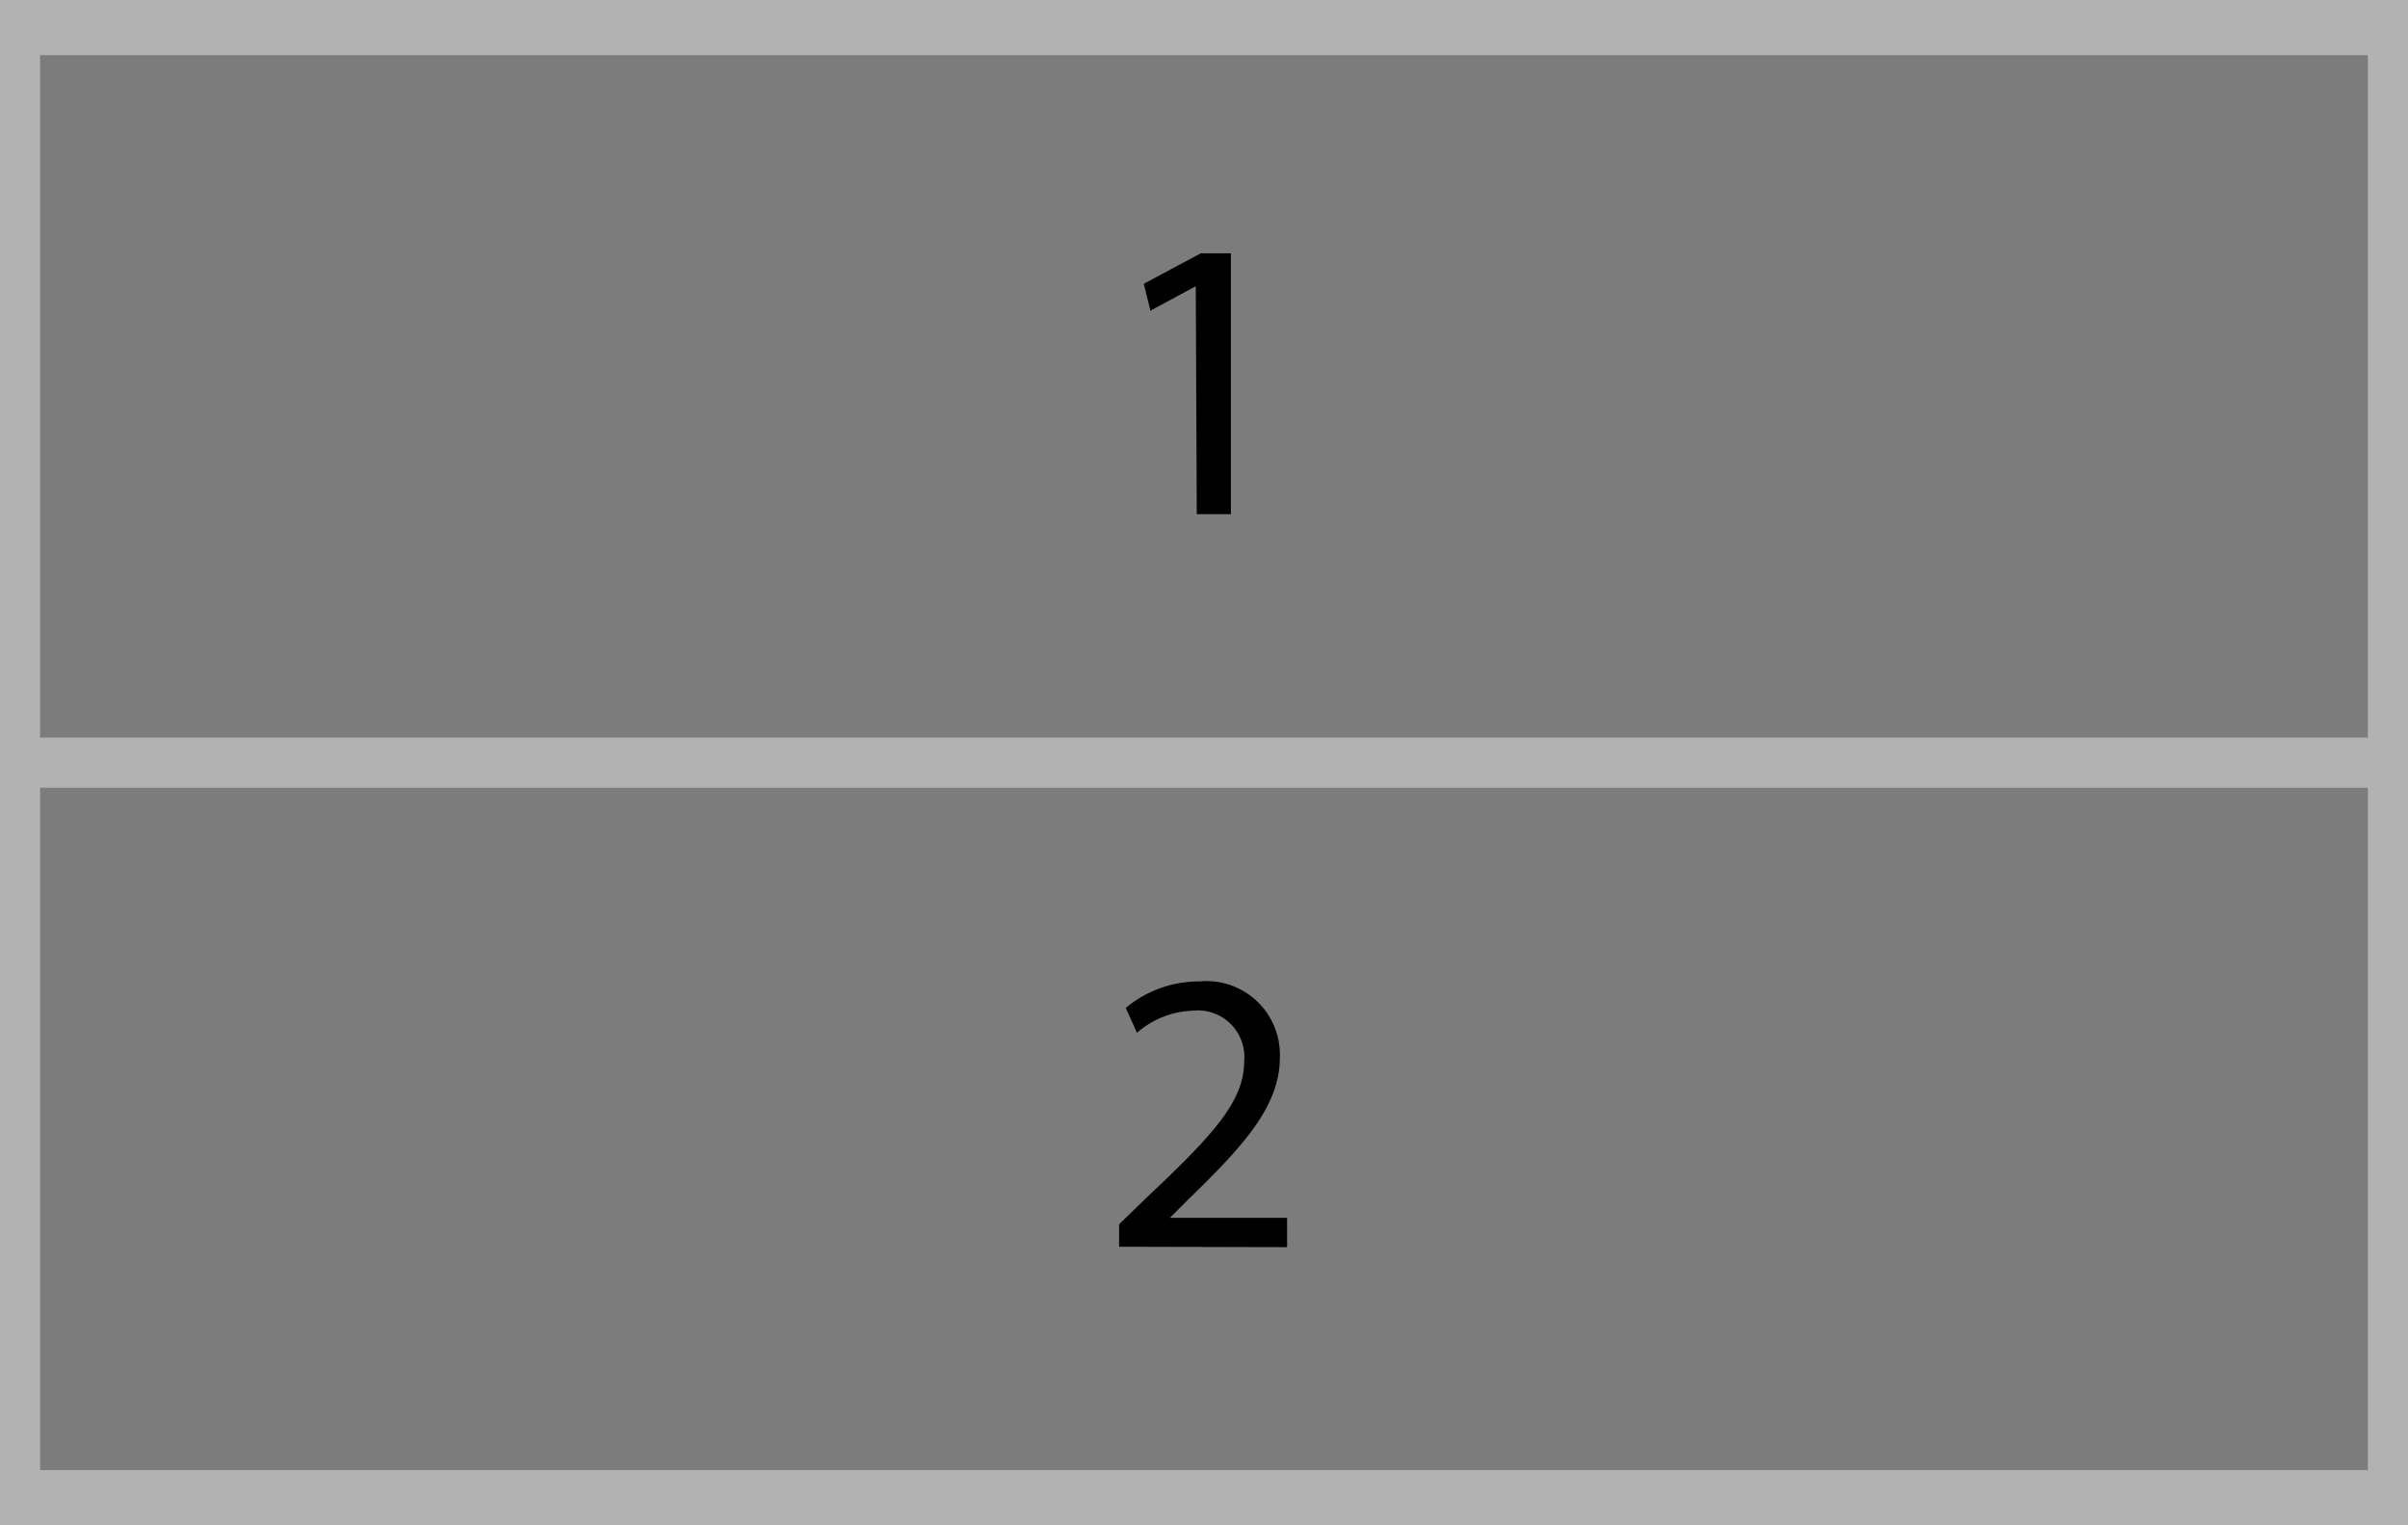 <svg id="47cef959-7cf7-41d2-85c8-601e9a72efca" data-name="Layer 2" xmlns="http://www.w3.org/2000/svg" viewBox="0 0 120 76"><title>layout_imgs</title><rect width="120" height="76" fill="#b2b2b2"/><rect x="2" y="2.75" width="116" height="34" fill="#7c7c7c"/><rect x="2" y="39.25" width="116" height="34" fill="#7c7c7c"/><path d="M59.59,14.26h0l-2.26,1.22L57,14.14l2.84-1.52h1.5v13h-1.7Z"/><path d="M55.77,62.12V61l1.38-1.34C60.47,56.54,62,54.86,62,52.9a2.32,2.32,0,0,0-2.58-2.54,4.43,4.43,0,0,0-2.76,1.1l-.56-1.24a5.7,5.7,0,0,1,3.68-1.32,3.66,3.66,0,0,1,4,3.78c0,2.4-1.74,4.34-4.48,7l-1,1v0h5.84v1.46Z"/></svg>